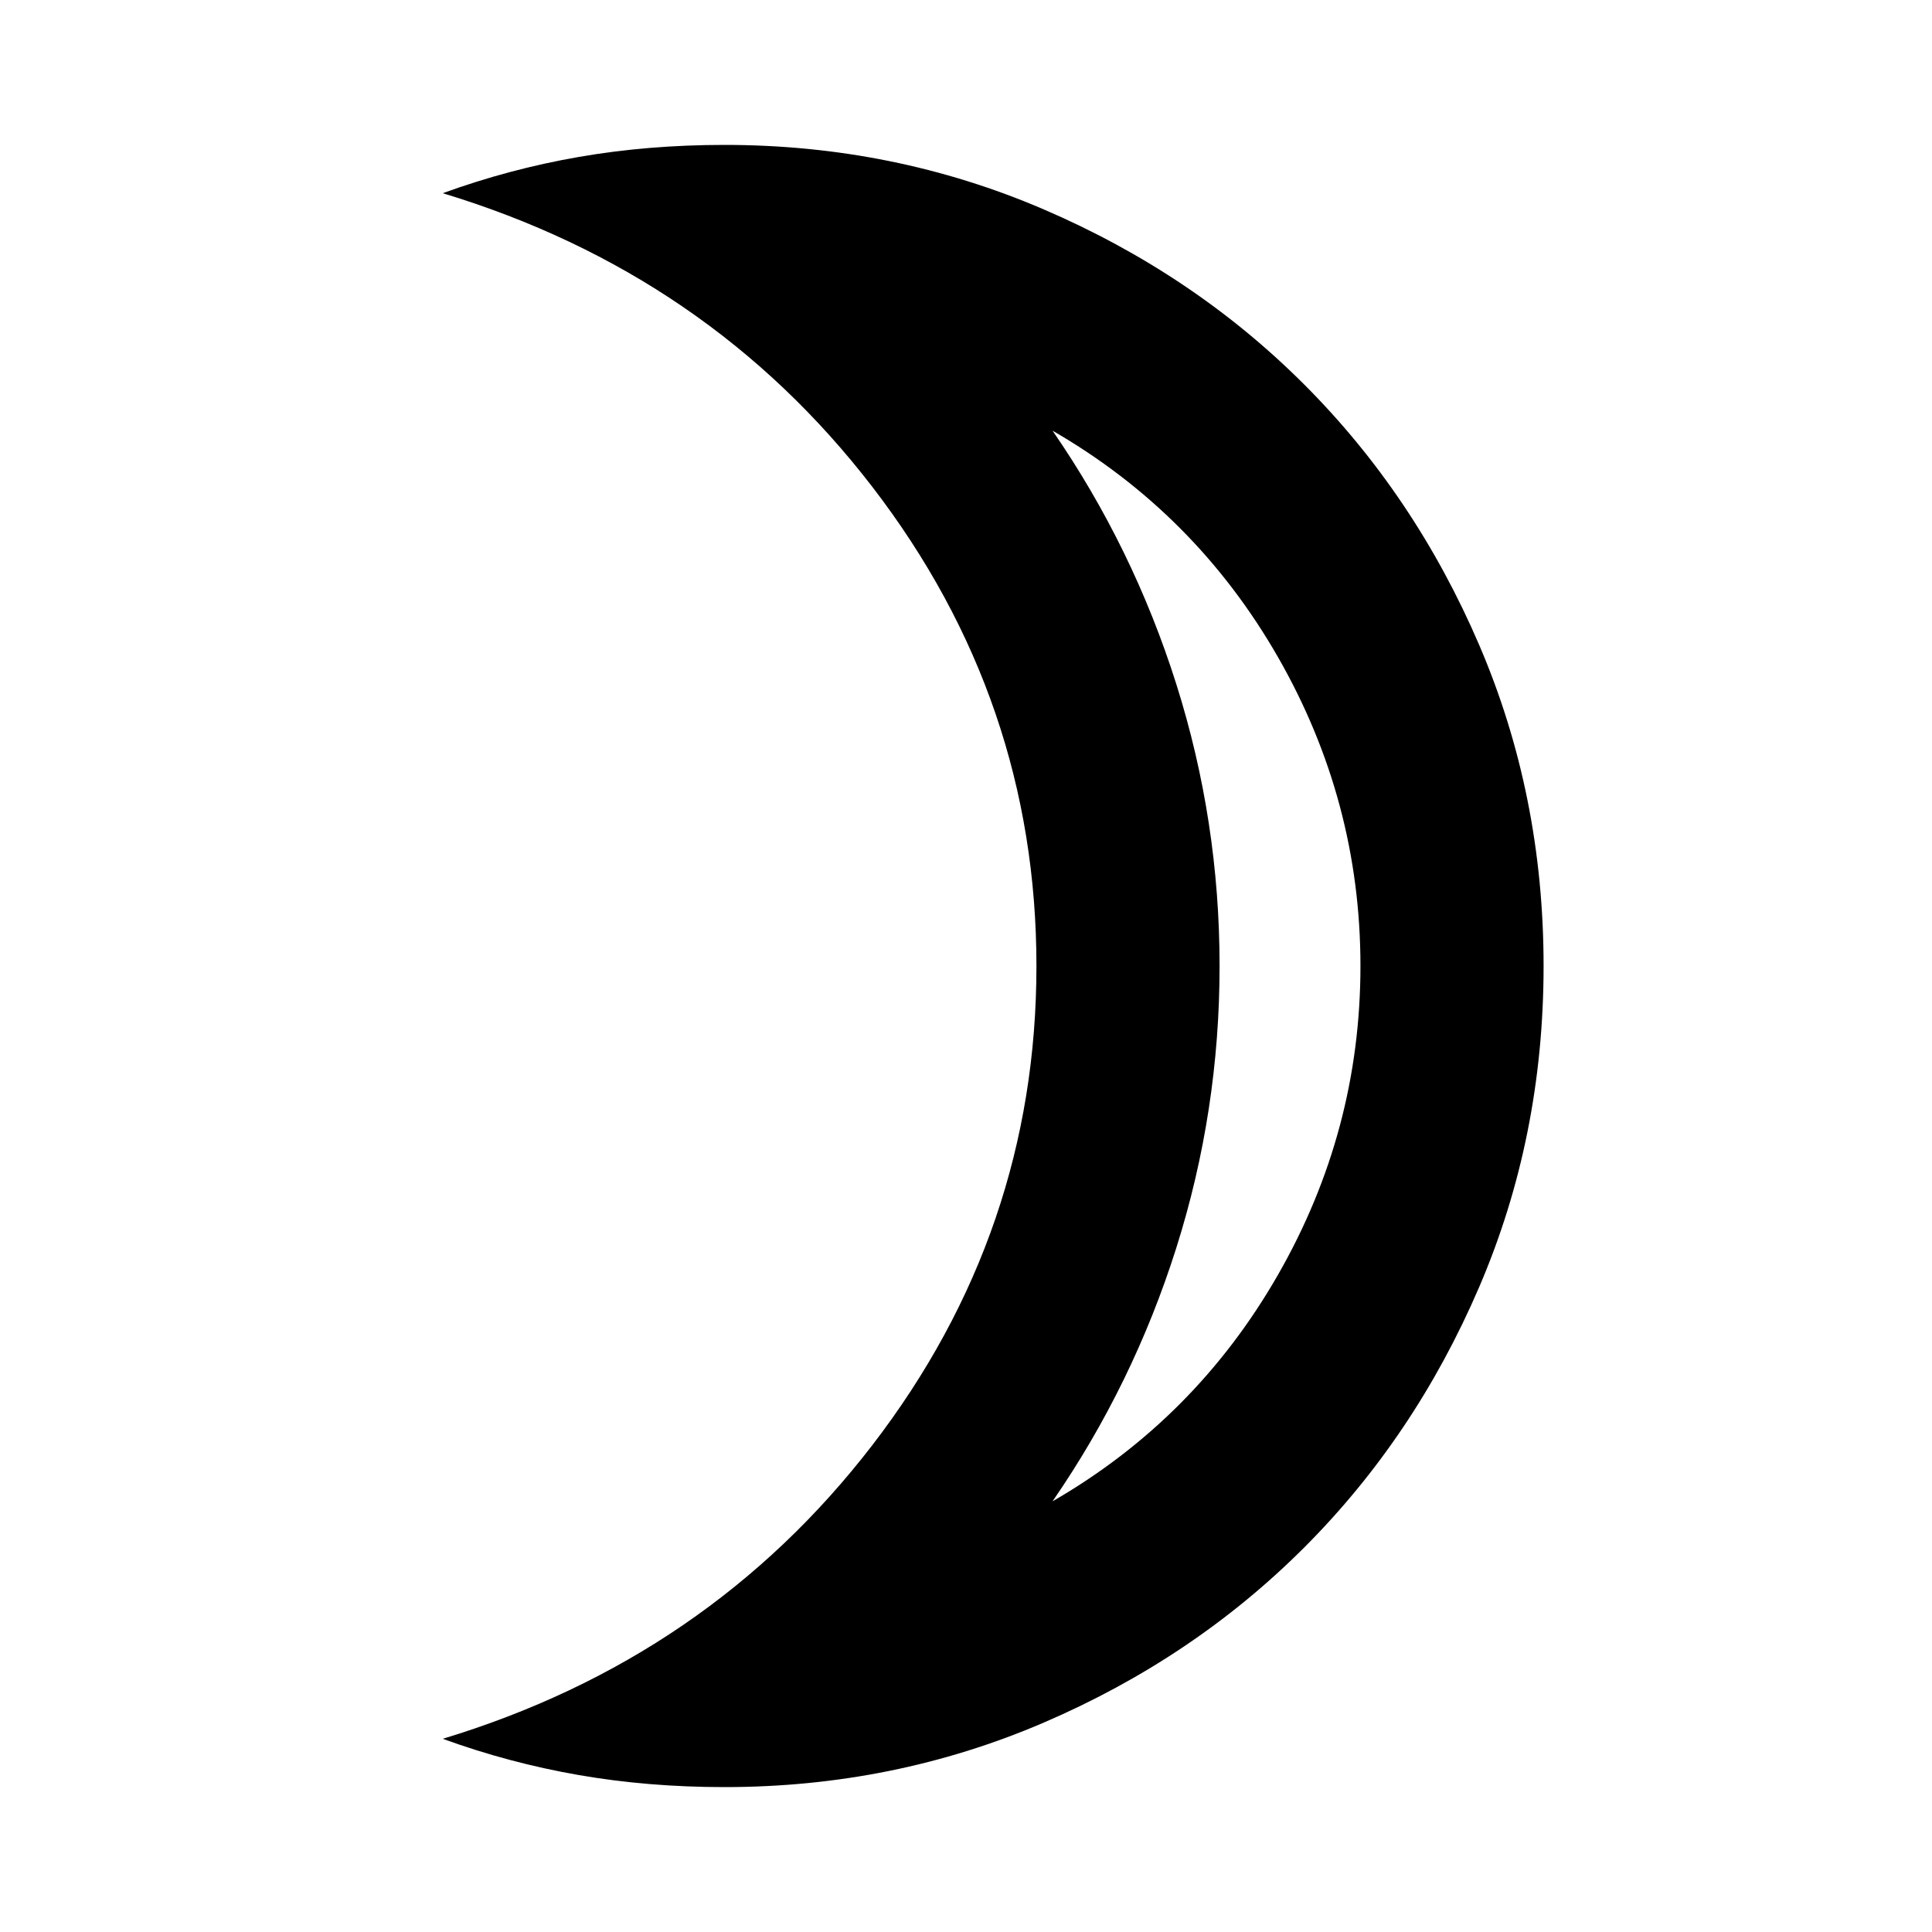 <svg xmlns="http://www.w3.org/2000/svg" height="24" width="24"><path d="M13.075 18.65Q14.85 17.625 15.875 15.837Q16.9 14.05 16.9 12Q16.9 9.95 15.875 8.162Q14.85 6.375 13.075 5.35Q14.075 6.8 14.613 8.5Q15.15 10.2 15.15 12Q15.15 13.8 14.613 15.5Q14.075 17.2 13.075 18.65ZM9 22.2Q8.05 22.2 7.188 22.05Q6.325 21.9 5.5 21.6Q8.8 20.6 10.838 17.95Q12.875 15.3 12.875 12Q12.875 8.7 10.838 6.05Q8.8 3.4 5.5 2.4Q6.325 2.1 7.188 1.95Q8.05 1.8 9 1.8Q11.1 1.8 12.963 2.6Q14.825 3.4 16.2 4.775Q17.575 6.15 18.375 8.012Q19.175 9.875 19.175 12Q19.175 14.125 18.375 15.988Q17.575 17.85 16.2 19.225Q14.825 20.6 12.963 21.4Q11.1 22.2 9 22.2ZM15.15 12Q15.15 12 15.15 12Q15.15 12 15.15 12Q15.15 12 15.15 12Q15.15 12 15.15 12Q15.15 12 15.15 12Q15.15 12 15.15 12Q15.15 12 15.15 12Q15.15 12 15.15 12Z"/></svg>